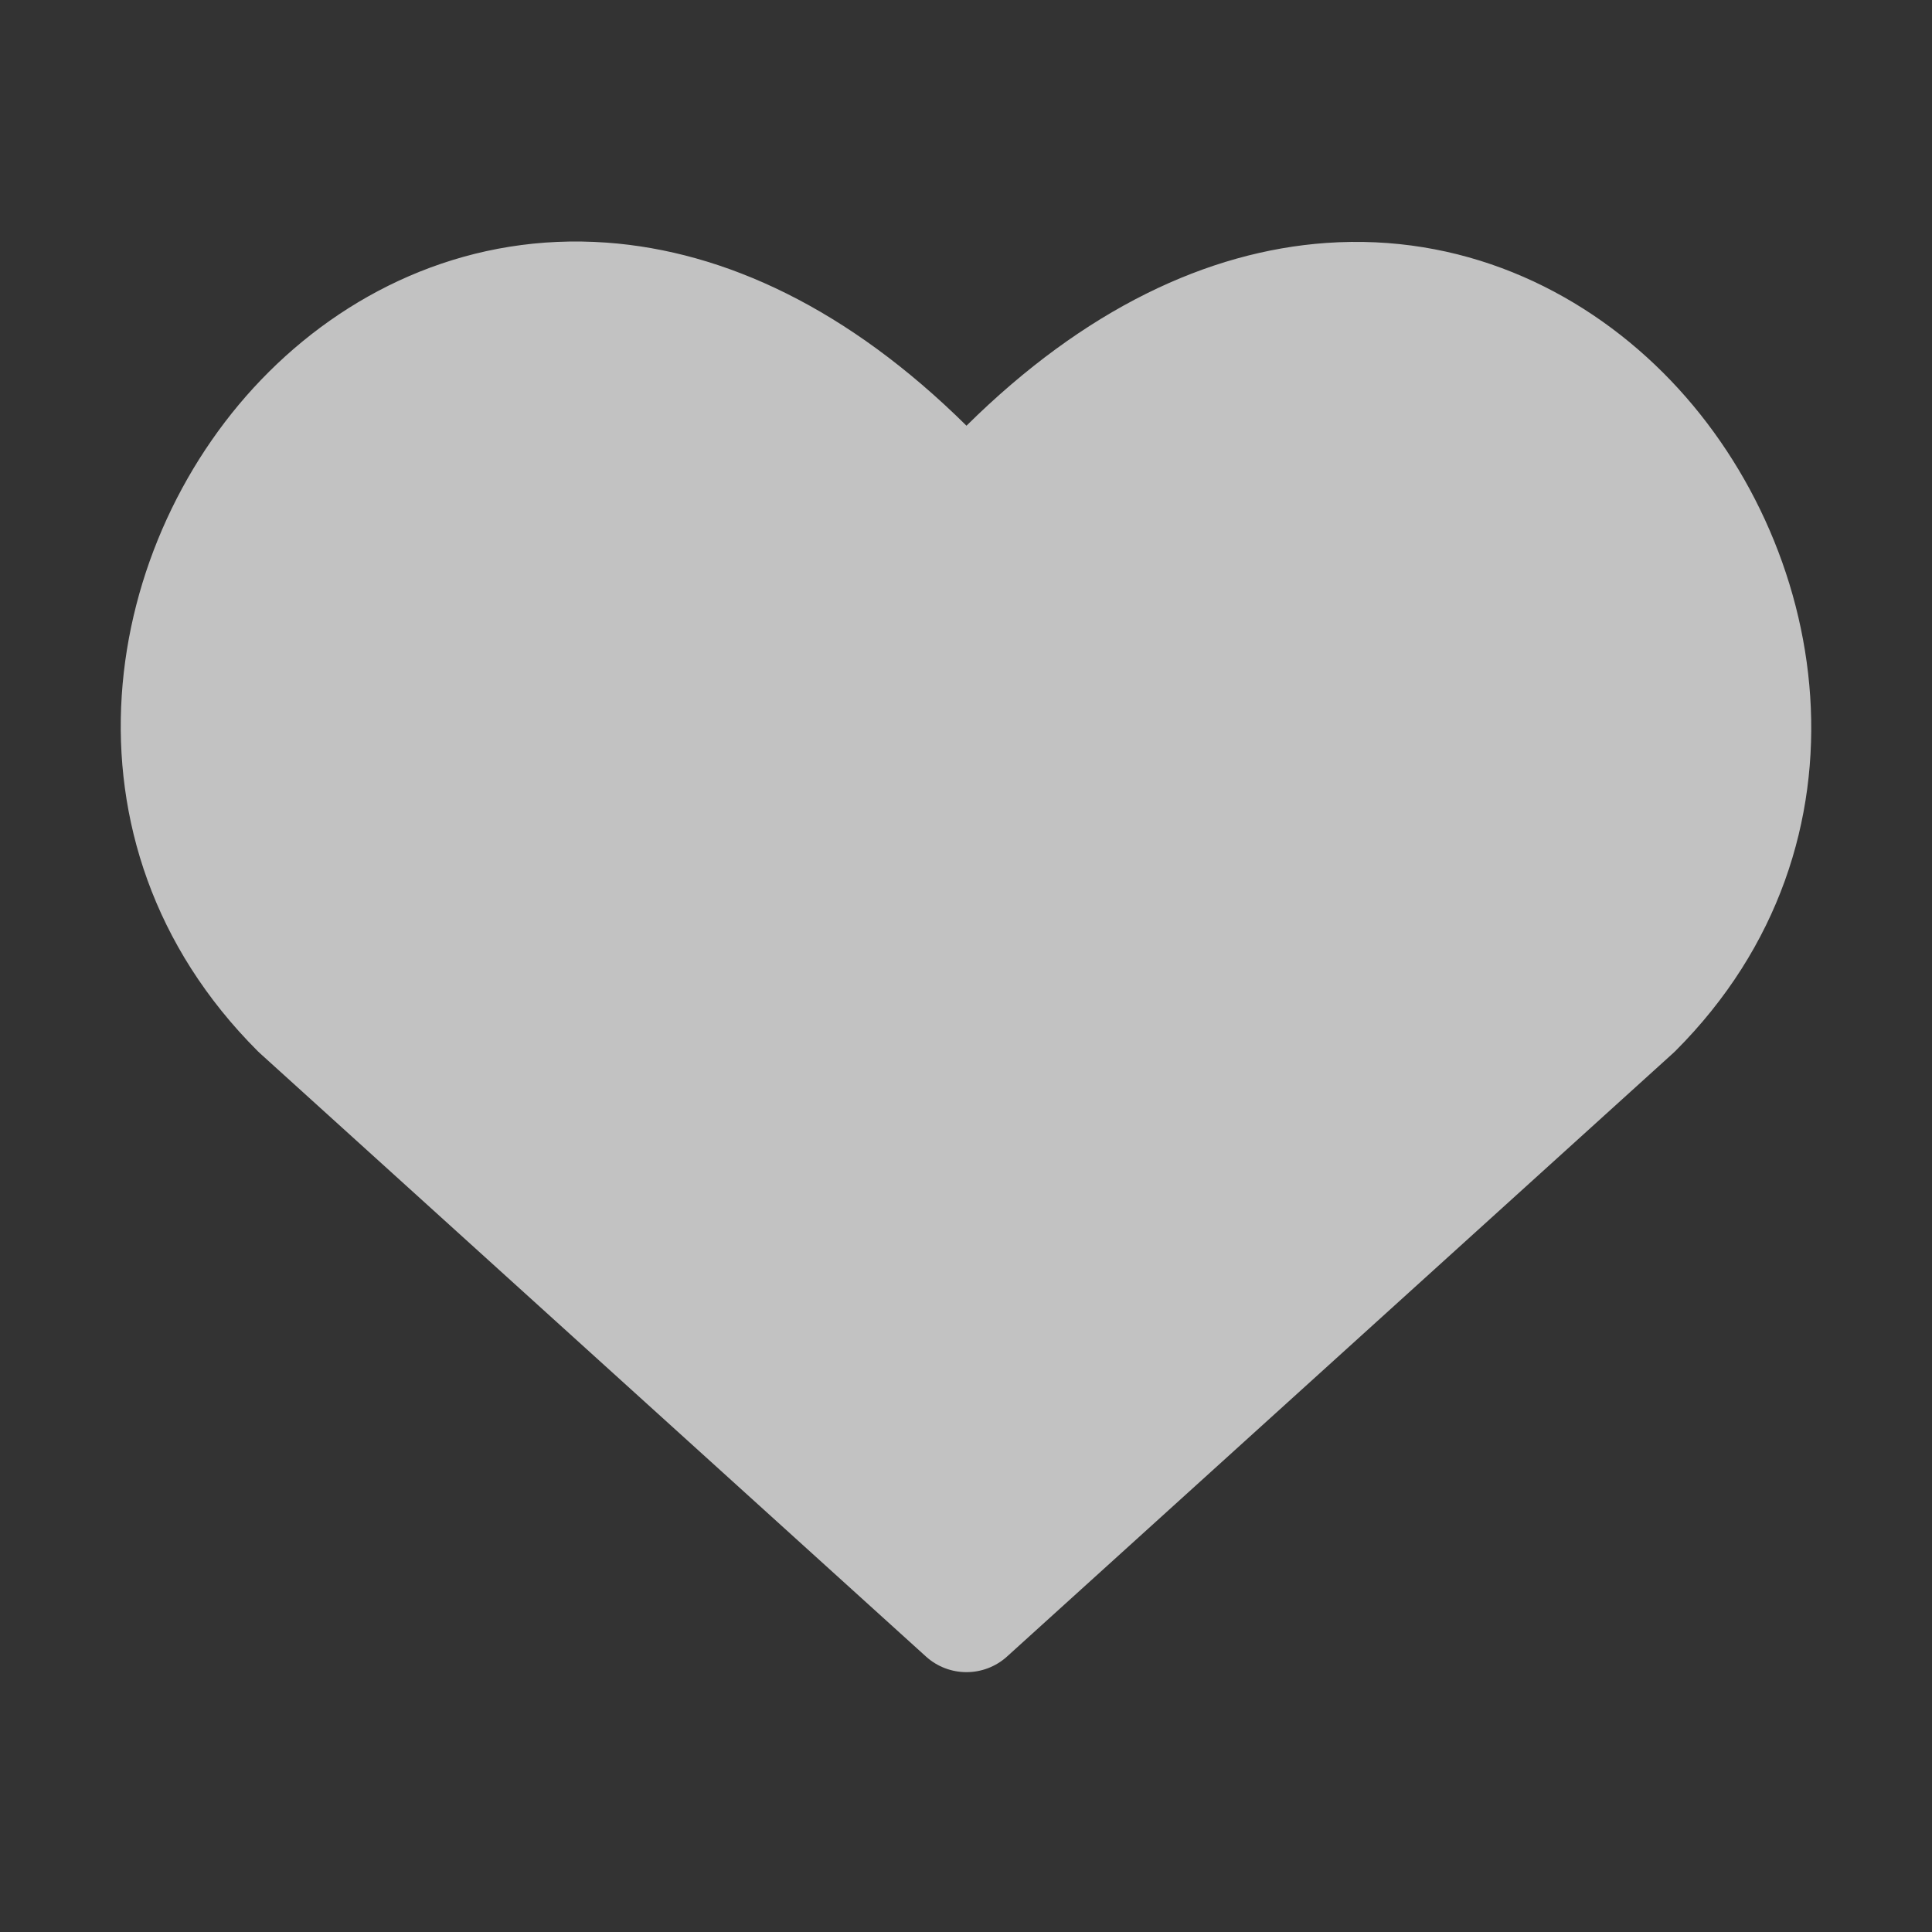 <svg width="72" height="72" viewBox="0 0 72 72" fill="none" xmlns="http://www.w3.org/2000/svg">
<rect x="0" y="0" width="72" height="72" fill="#333333" stroke="none"/>
<g opacity="0.7">
<path fill-rule="evenodd" clip-rule="evenodd" d="M22.608 9.042C27.02 9.362 31.617 11.512 36.018 15.865C40.418 11.514 45.012 9.367 49.42 9.054C54.395 8.702 58.793 10.712 61.975 13.885C68.231 20.122 70.196 31.409 62.433 39.172C62.407 39.198 62.38 39.224 62.352 39.248L37.529 61.734C36.672 62.51 35.365 62.51 34.508 61.734L9.684 39.248C9.657 39.224 9.63 39.198 9.604 39.172C1.8 31.368 3.754 20.08 10.031 13.848C13.221 10.68 17.628 8.681 22.608 9.042Z" fill="white"/>
</g>
</svg>
